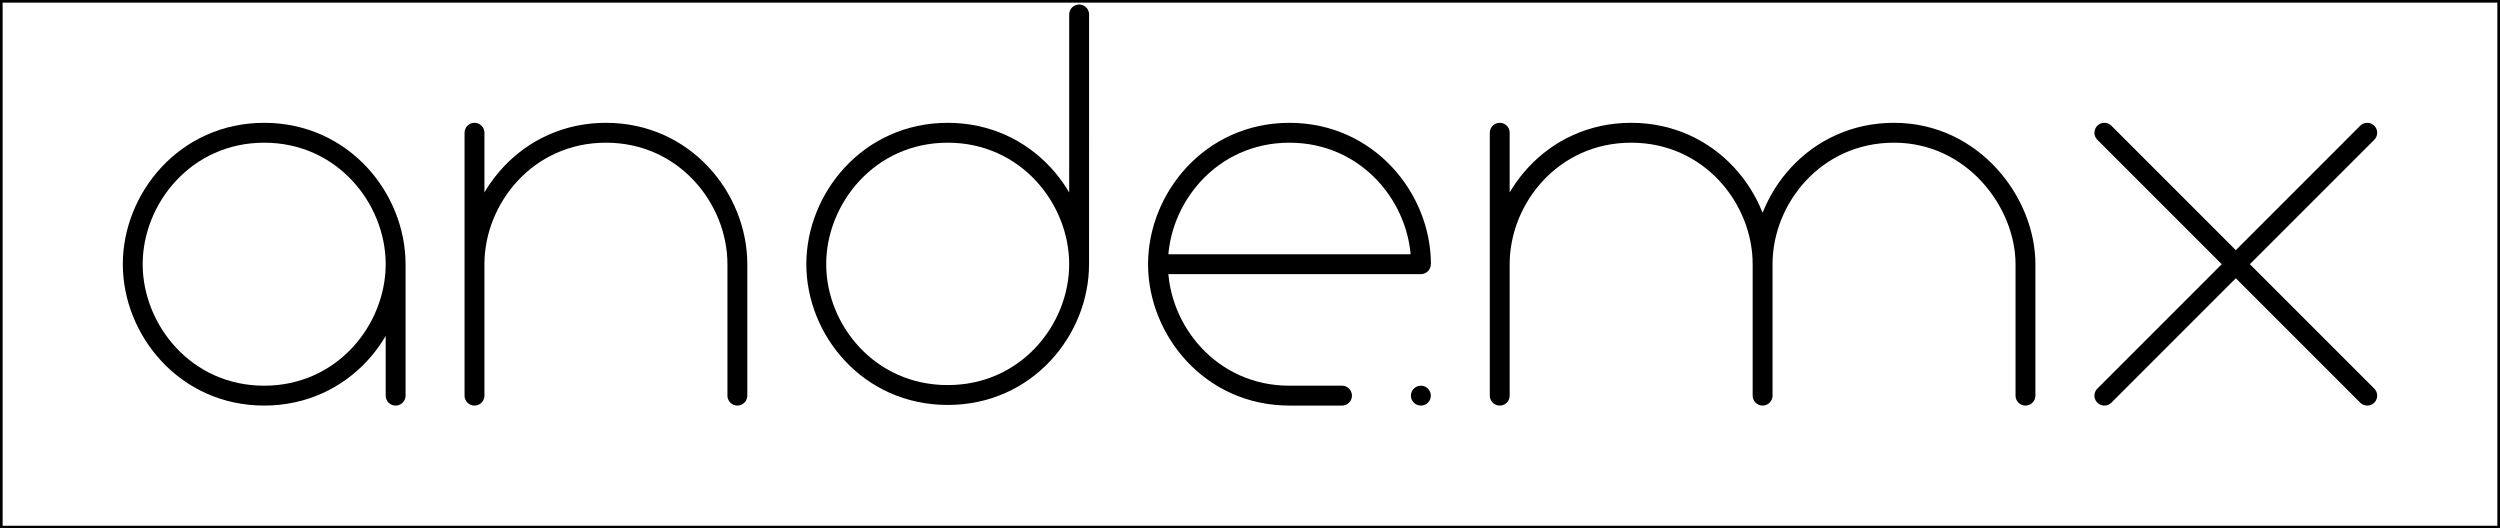 <?xml version="1.0" encoding="UTF-8" standalone="no"?>
<svg
   xmlns:dc="http://purl.org/dc/elements/1.1/"
   xmlns:cc="http://creativecommons.org/ns#"
   xmlns:rdf="http://www.w3.org/1999/02/22-rdf-syntax-ns#"
   xmlns:svg="http://www.w3.org/2000/svg"
   xmlns="http://www.w3.org/2000/svg"
   id="svg8"
   version="1.1"
   viewBox="0 0 251.619 53.181"
   height="53.181mm"
   width="251.619mm">
  <defs
     id="defs2" />
  <g
     style="display:inline"
     transform="translate(12.861,0.948)"
     id="layer1">
    <path
       id="path867"
       d="m 130.146,38.872 v 0"
       style="fill:none;stroke:#000000;stroke-width:2;stroke-linecap:round;stroke-linejoin:round;stroke-miterlimit:4;stroke-dasharray:none;stroke-opacity:1;paint-order:normal" />
    <path
       id="path869"
       d="m 34.896,12.413 v 26.458 c 0,0 0,-11.906 0,-13.229 0,-6.615 5.292,-13.229 13.229,-13.229 7.938,0 13.229,6.615 13.229,13.229 0,1.323 0,13.229 0,13.229"
       style="fill:none;stroke:#000000;stroke-width:2;stroke-linecap:round;stroke-linejoin:round;stroke-miterlimit:4;stroke-dasharray:none;stroke-opacity:1;paint-order:normal" />
    <path
       id="path871"
       d="m 95.752,0.508 -0.003,25.133 c -8.08e-4,6.615 -5.289,13.169 -13.226,13.169 -7.937,0 -13.229,-6.553 -13.229,-13.167 0,-6.615 5.292,-13.229 13.229,-13.229 7.938,0 13.227,6.613 13.227,13.228"
       style="fill:none;stroke:#000000;stroke-width:2;stroke-linecap:round;stroke-linejoin:round;stroke-miterlimit:4;stroke-dasharray:none;stroke-opacity:1;paint-order:normal" />
    <path
       id="path873"
       d="m 138.083,12.413 v 26.458 c 0,0 0,-11.906 0,-13.229 0,-6.615 5.292,-13.229 13.229,-13.229 7.938,1e-6 13.229,6.615 13.229,13.229 0,1.323 0,13.229 0,13.229 0,0 1e-5,-11.906 1e-5,-13.229 0,-6.615 5.292,-13.229 13.229,-13.229 7.938,0 13.229,6.993 13.229,13.229 0,1.323 0,13.229 0,13.229"
       style="fill:none;stroke:#000000;stroke-width:2;stroke-linecap:round;stroke-linejoin:round;stroke-miterlimit:4;stroke-dasharray:none;stroke-opacity:1;paint-order:normal" />
    <path
       id="path881"
       d="m 103.688,25.643 h 26.458 c 0.004,0 0.012,0.004 0.012,-5.4e-5 0,-6.615 -5.313,-13.229 -13.241,-13.229 -7.937,2e-6 -13.229,6.615 -13.229,13.229 0,6.615 5.292,13.229 13.229,13.229 h 5.292"
       style="fill:none;stroke:#000000;stroke-width:2;stroke-linecap:round;stroke-linejoin:round;stroke-miterlimit:4;stroke-dasharray:none;stroke-opacity:1;paint-order:normal" />
    <path
       id="path885"
       d="m 26.958,38.872 c 0,0 0,-11.906 0,-13.229 0,-6.615 -5.292,-13.229 -13.229,-13.229 -7.938,0 -13.229,6.615 -13.229,13.229 -1.3e-7,6.615 5.292,13.229 13.229,13.229 7.938,0 13.229,-6.615 13.229,-13.229"
       style="fill:none;stroke:#000000;stroke-width:2;stroke-linecap:round;stroke-linejoin:round;stroke-miterlimit:4;stroke-dasharray:none;stroke-opacity:1;paint-order:normal" />
    <path
       id="path889"
       d="M 212.167,25.643 225.396,12.413"
       style="fill:none;stroke:#000000;stroke-width:2;stroke-linecap:round;stroke-linejoin:round;stroke-miterlimit:4;stroke-dasharray:none;stroke-opacity:1" />
    <path
       id="path891"
       d="m 212.167,25.643 13.229,13.229"
       style="fill:none;stroke:#000000;stroke-width:2;stroke-linecap:round;stroke-linejoin:round;stroke-miterlimit:4;stroke-dasharray:none;stroke-opacity:1" />
    <path
       id="path893"
       d="M 212.167,25.643 198.938,38.872"
       style="fill:none;stroke:#000000;stroke-width:2;stroke-linecap:round;stroke-linejoin:round;stroke-miterlimit:4;stroke-dasharray:none;stroke-opacity:1" />
    <path
       id="path895"
       d="M 212.167,25.643 198.938,12.413"
       style="fill:none;stroke:#000000;stroke-width:2;stroke-linecap:round;stroke-linejoin:round;stroke-miterlimit:4;stroke-dasharray:none;stroke-opacity:1" />
    <path
       id="path926"
       d="M 238.625,-0.816 V 52.101 H -12.729 V -0.816 Z"
       style="fill:none;stroke:#000000;stroke-width:0.265px;stroke-linecap:butt;stroke-linejoin:miter;stroke-opacity:1" />
  </g>
</svg>
